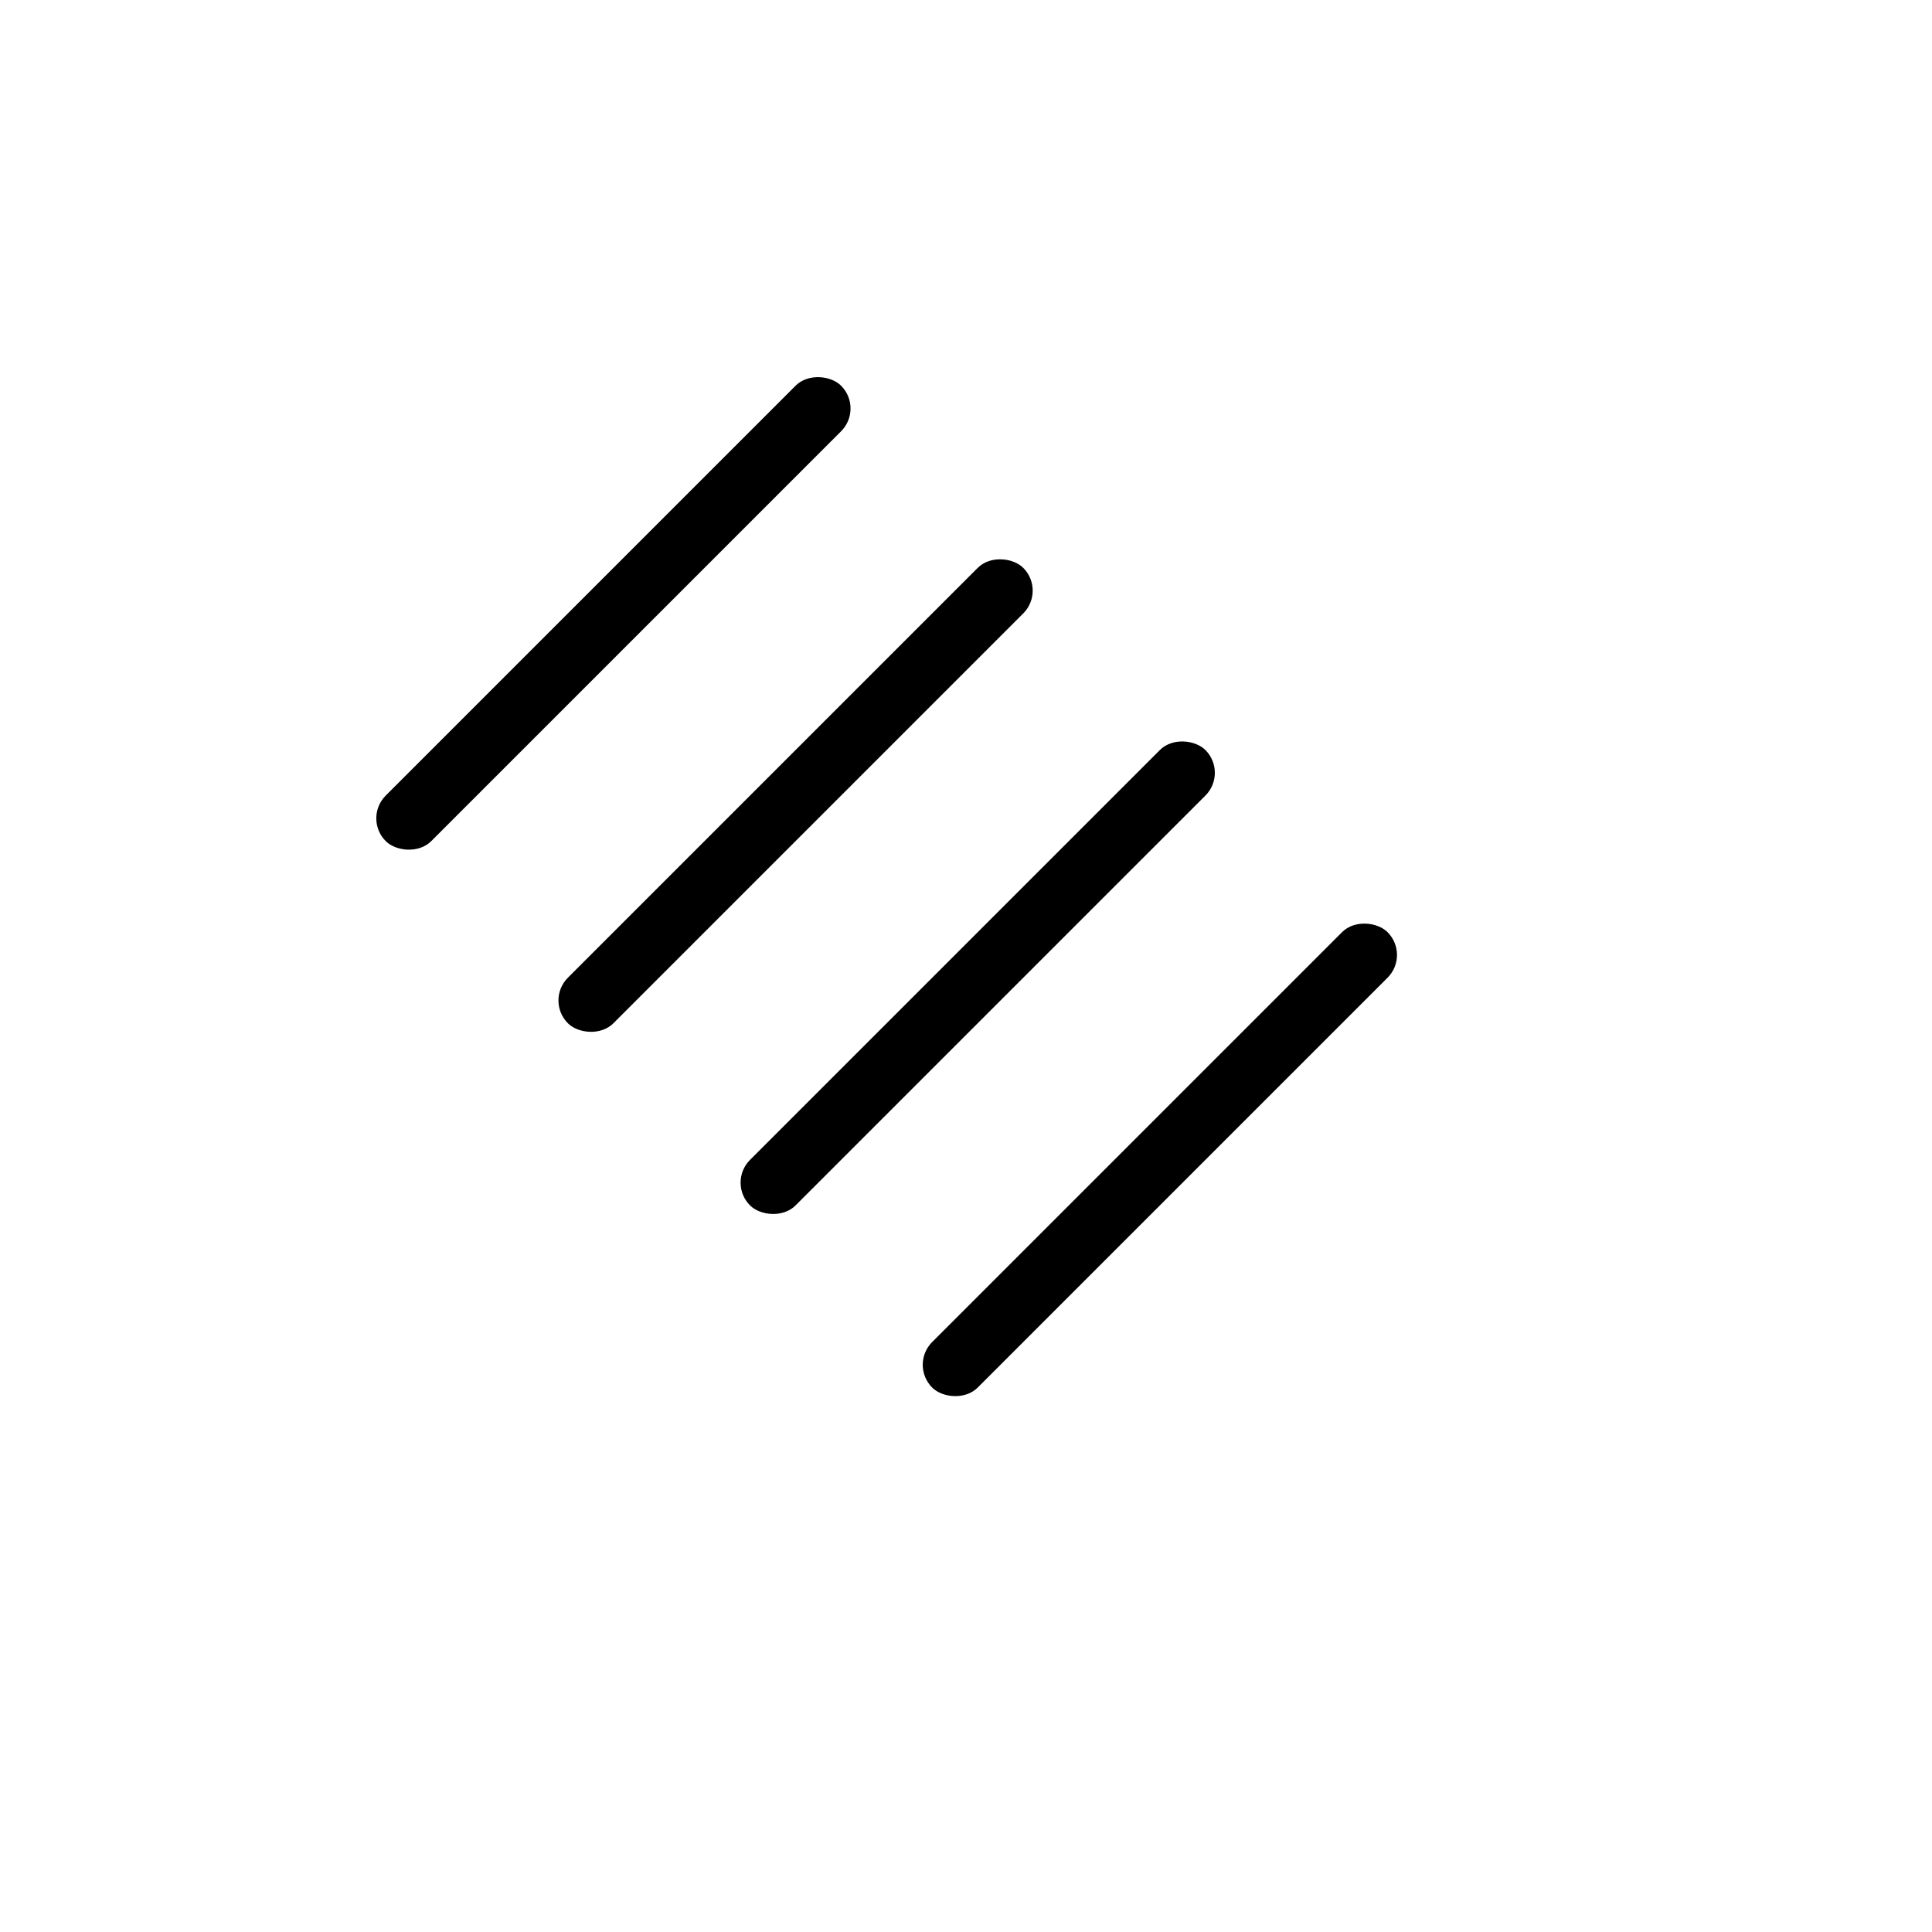 <svg version="1.1" height="300" width="300" xmlns="http://www.w3.org/2000/svg" xmlns:xlink="http://www.w3.org/1999/xlink">

      <g transform="translate(-30, -30) rotate(-45,150,150) ">
      <rect x="75" y="75" width="150" height="200" rx="20" fill-opacity="0" stroke-width="20"/>
      <rect x="100" y="110" width="100" height="10" rx="5" stroke-width="0"/>
      <rect x="100" y="150" width="100" height="10" rx="5" stroke-width="0"/>
      <rect x="100" y="190" width="100" height="10" rx="5" stroke-width="0"/>
      <rect x="100" y="230" width="100" height="10" rx="5" stroke-width="0"/>          
    </g>
  </svg>